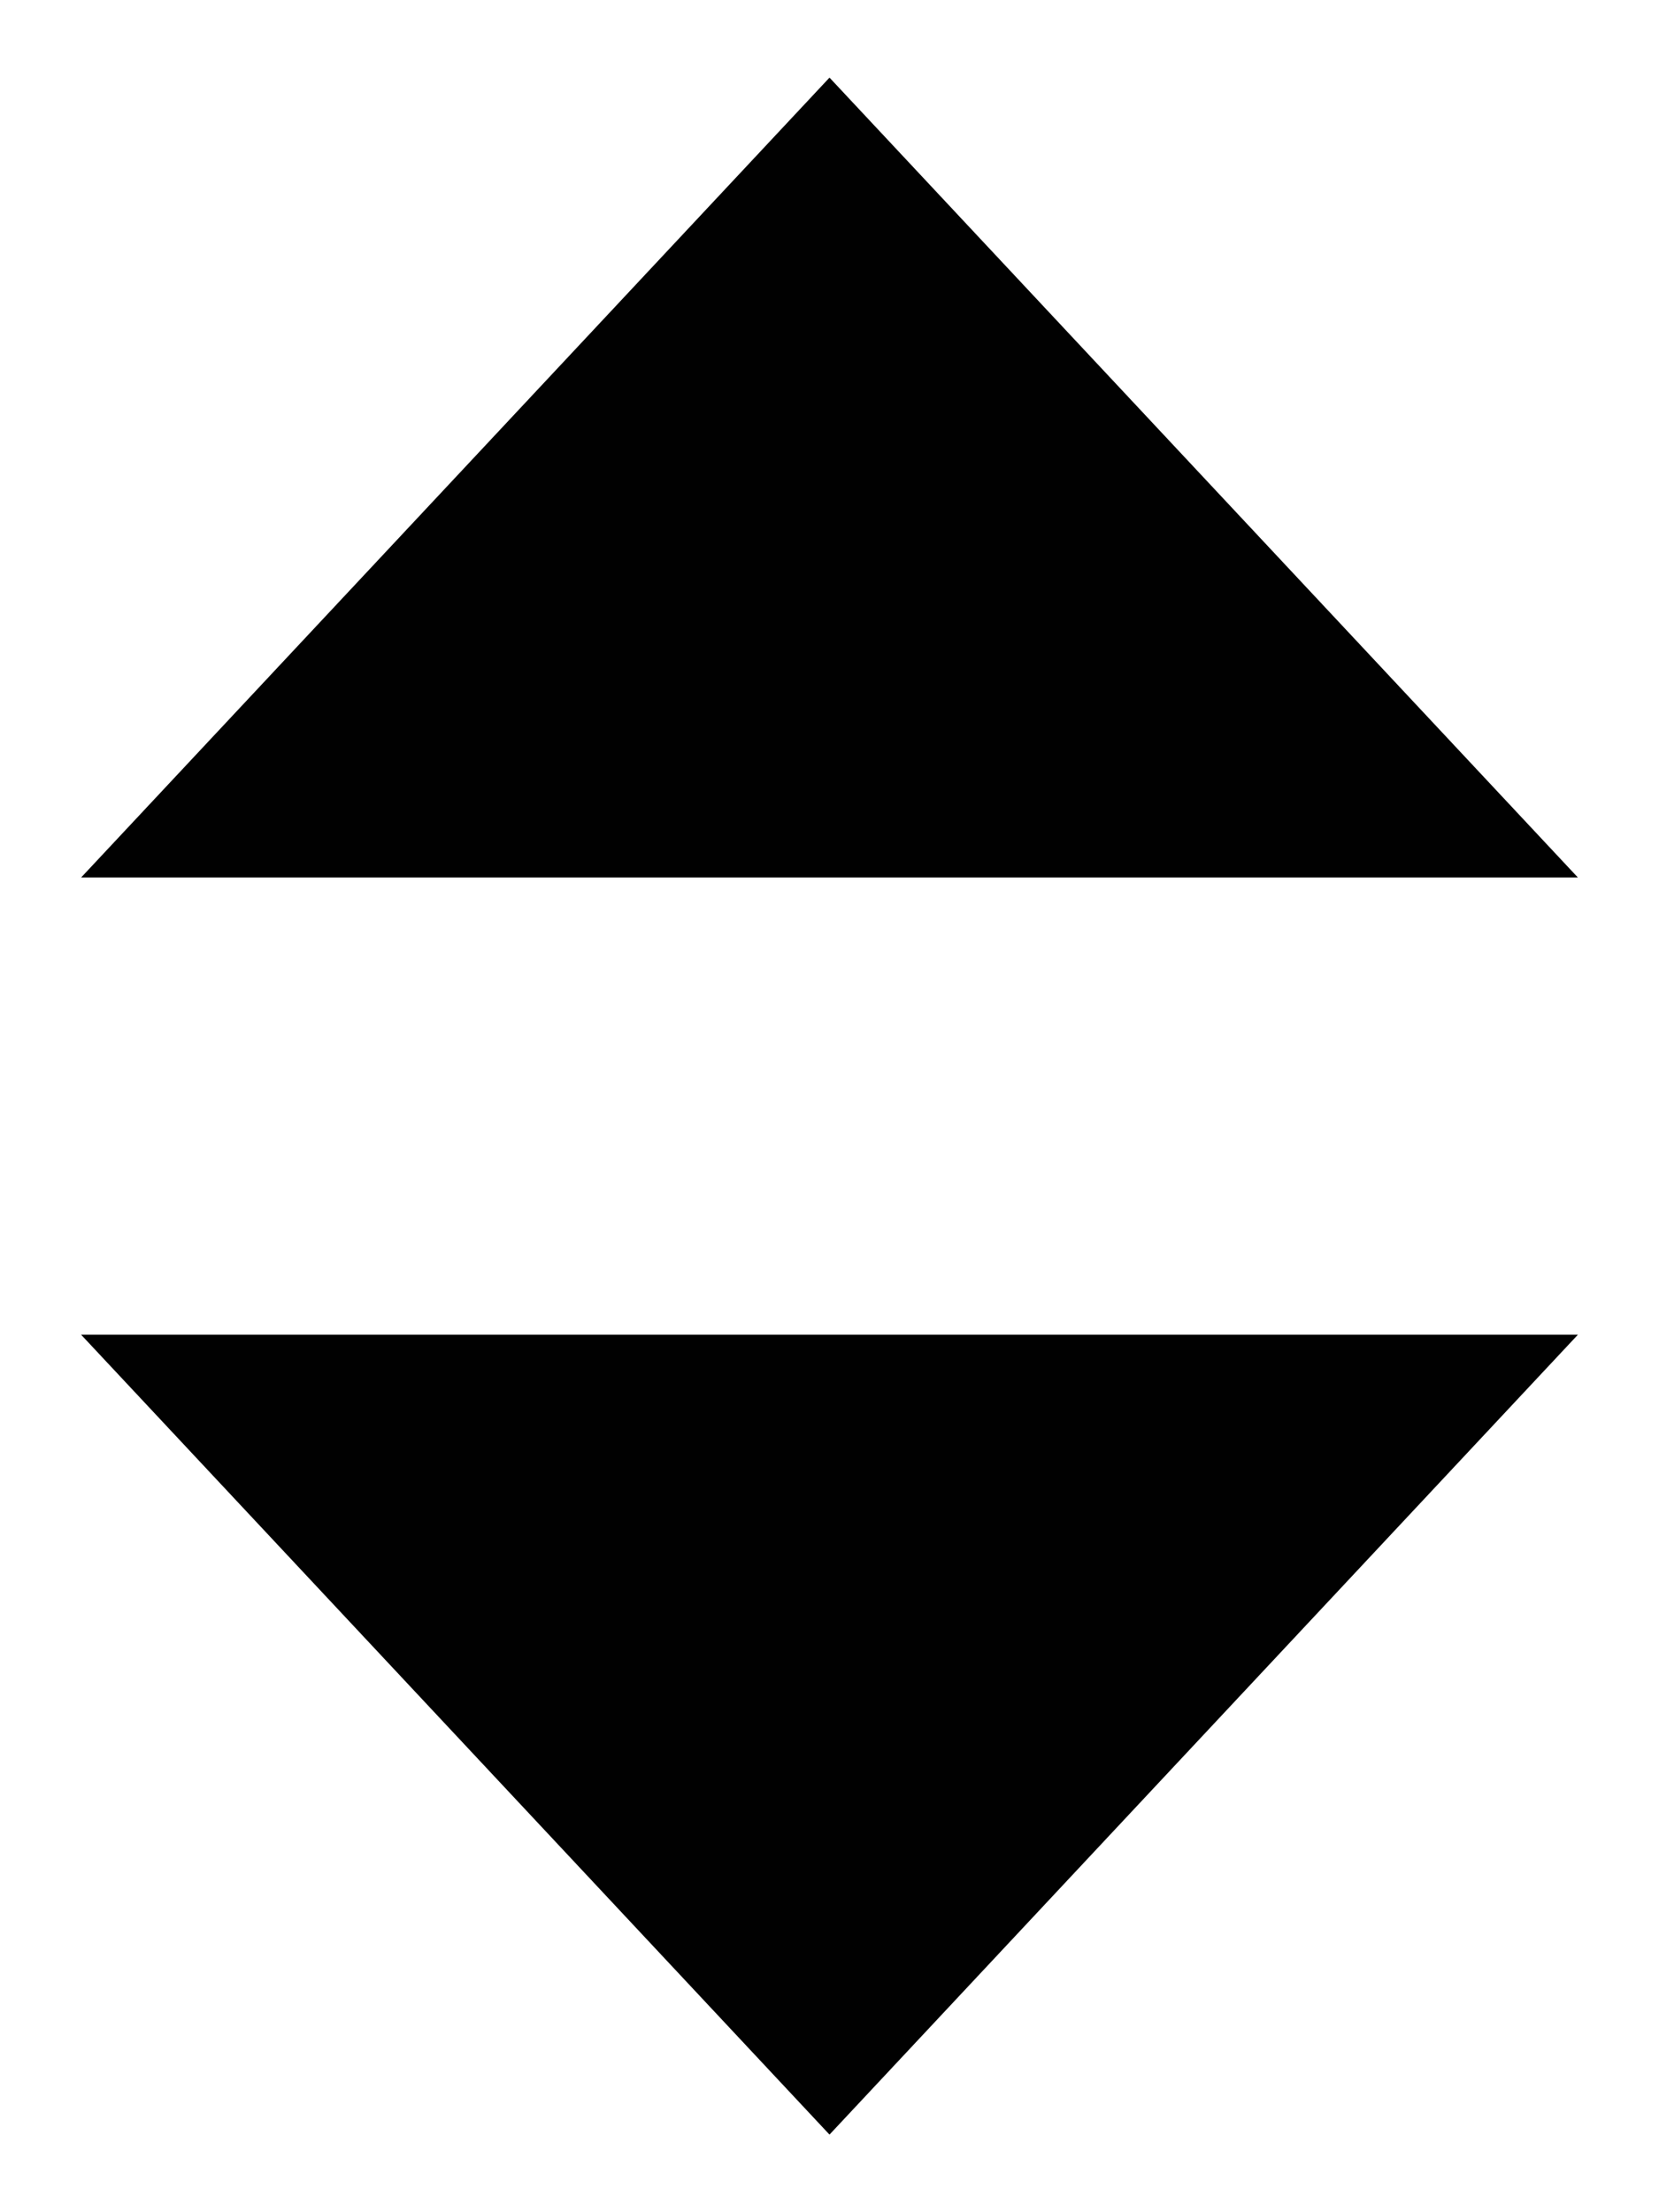 <svg width="9" height="12" viewBox="0 0 9 12" fill="none" xmlns="http://www.w3.org/2000/svg">
<path d="M4.5 0.421L0.44 4.76H8.56L4.5 0.421ZM4.5 11.579L8.56 7.24H0.44L4.5 11.579Z" fill="#010101"/>
</svg>

